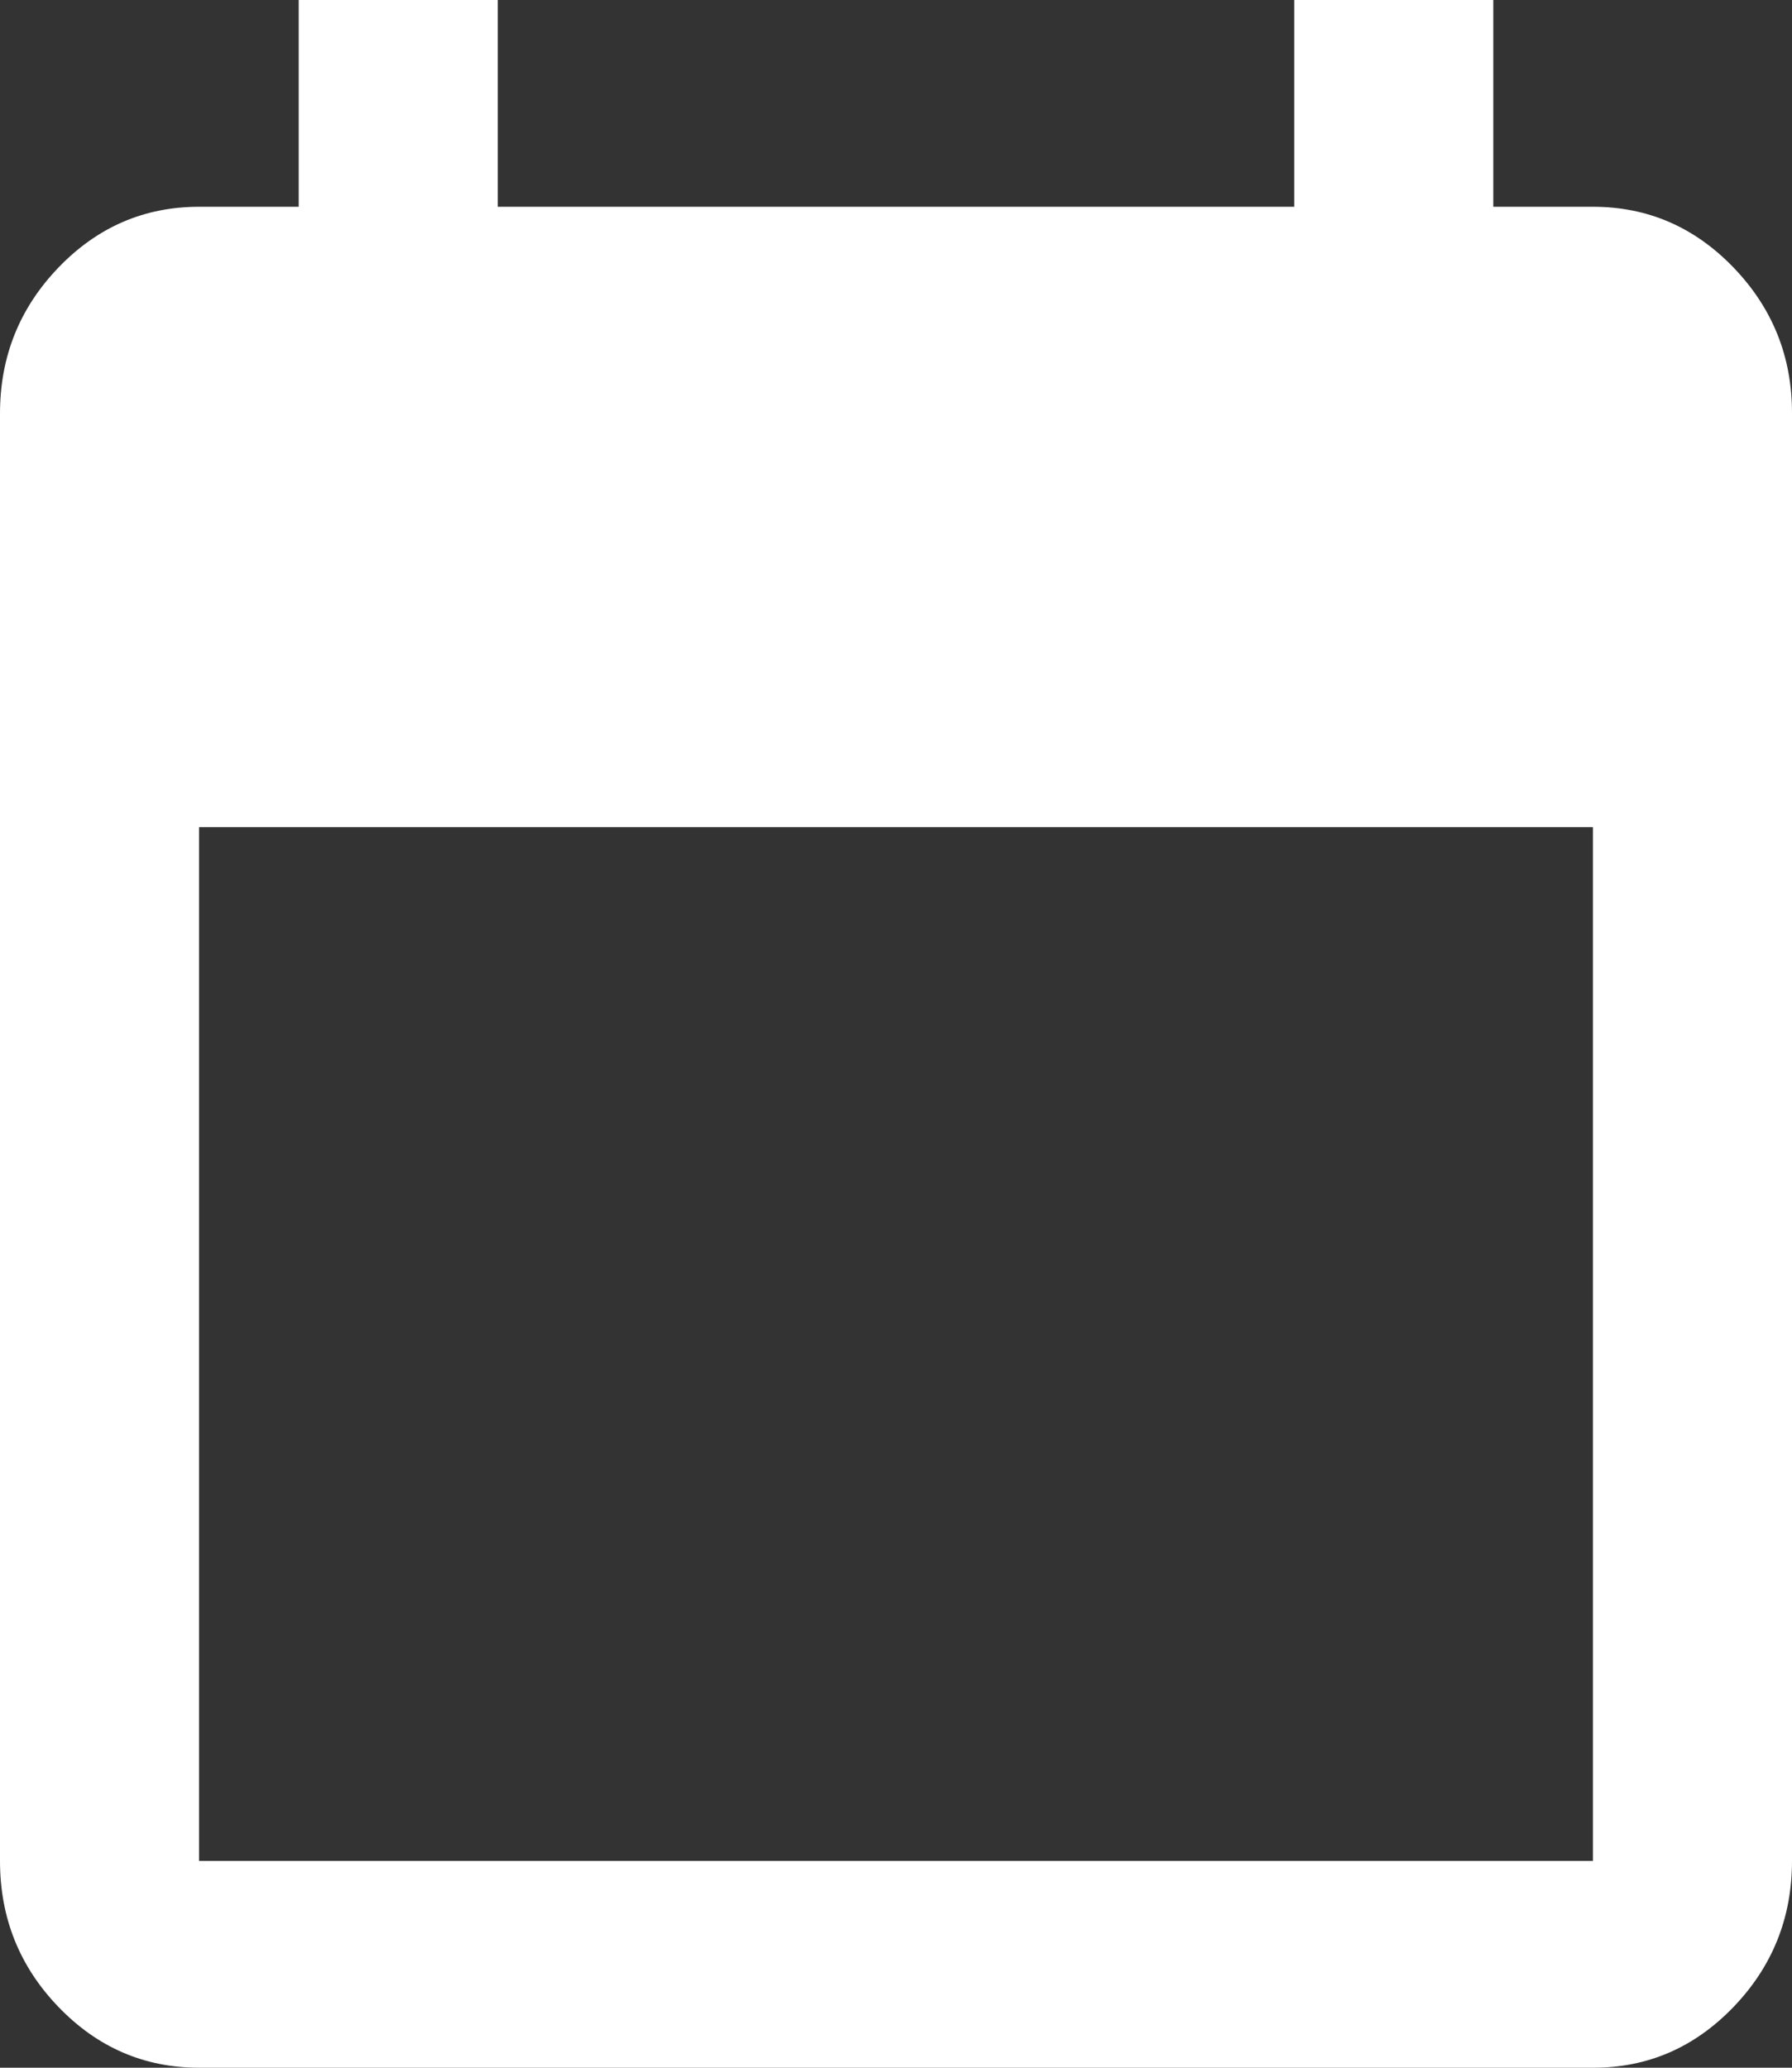<svg width="13" height="15" viewBox="0 0 13 15" fill="none" xmlns="http://www.w3.org/2000/svg">
<rect x="0" y="0" width="13" height="15" fill="#333333" stroke="none"/>
<path d="M1.444 15C1.047 15 0.707 14.853 0.424 14.559C0.141 14.265 -0 13.912 1.22618e-06 13.5V3C1.22618e-06 2.587 0.142 2.234 0.425 1.94C0.708 1.646 1.048 1.5 1.444 1.5H2.167V0H3.611V1.5H9.389V0H10.833V1.5H11.556C11.953 1.5 12.293 1.647 12.576 1.941C12.859 2.235 13.001 2.588 13 3V13.5C13 13.912 12.858 14.266 12.575 14.56C12.292 14.854 11.952 15.001 11.556 15H1.444ZM1.444 13.5H11.556V6H1.444V13.5Z" fill="white"/>
</svg>
